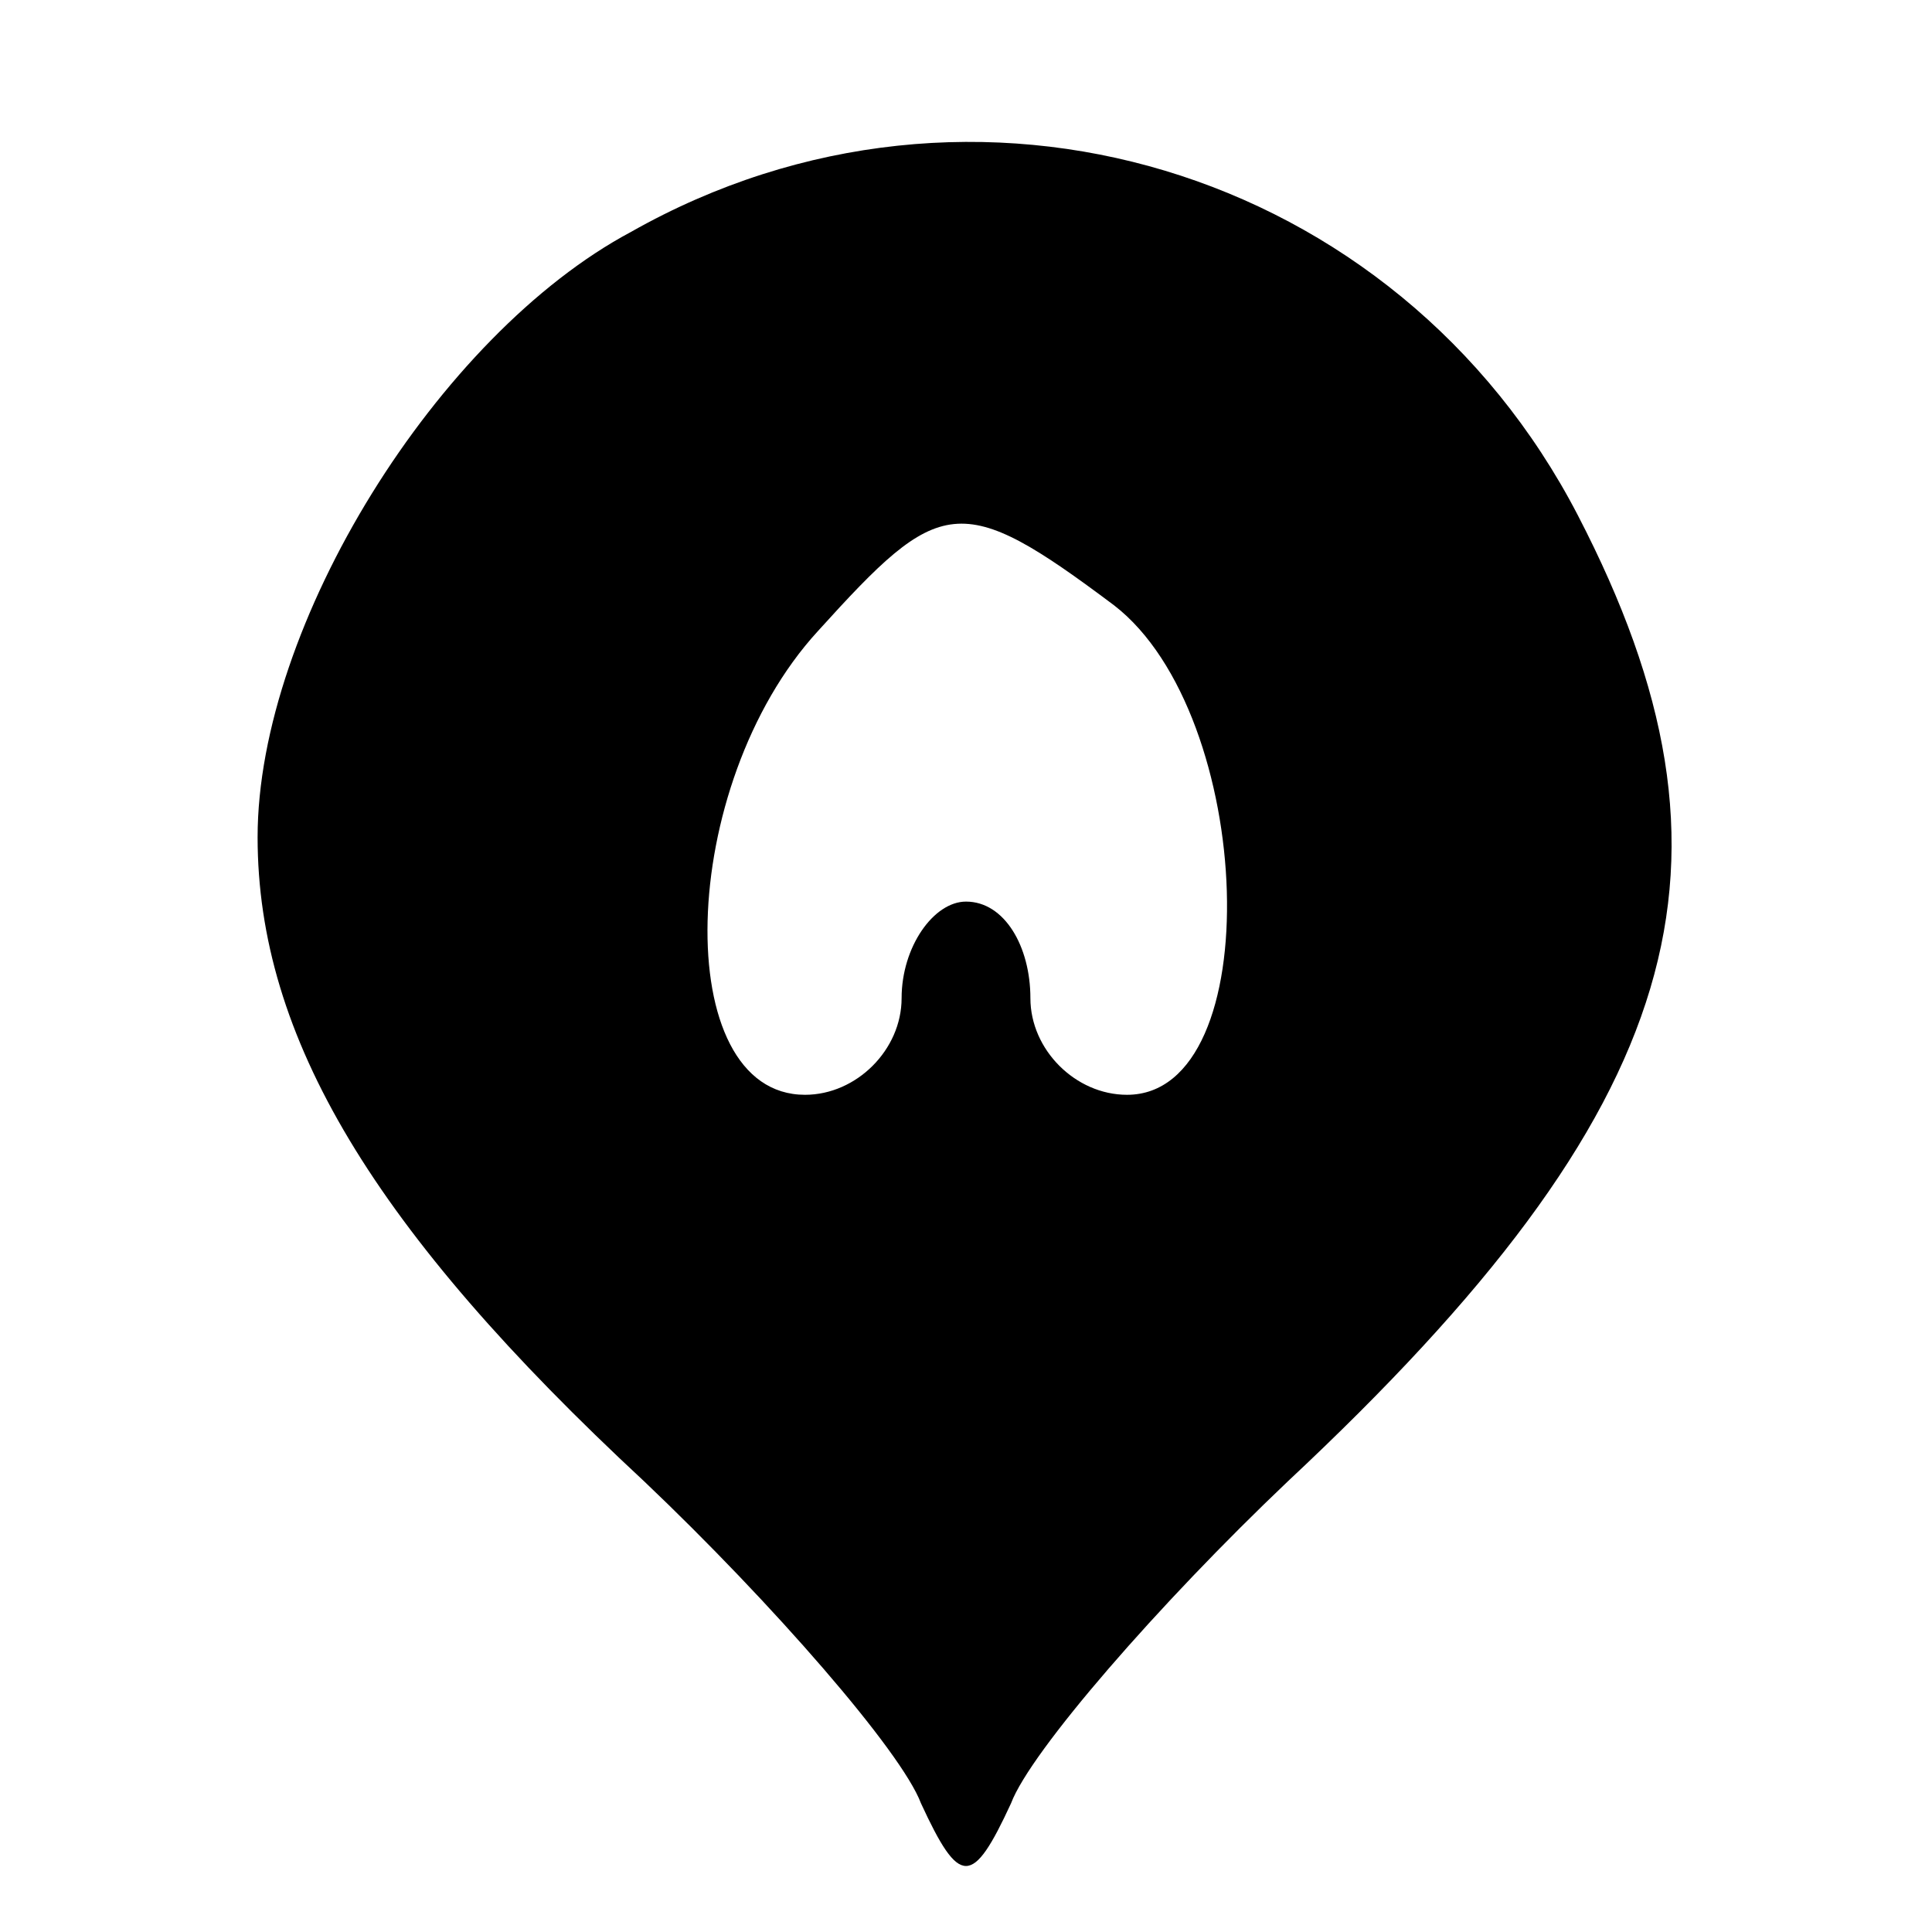 <?xml version="1.0" standalone="no"?>
<!DOCTYPE svg PUBLIC "-//W3C//DTD SVG 20010904//EN"
 "http://www.w3.org/TR/2001/REC-SVG-20010904/DTD/svg10.dtd">
<svg version="1.0" xmlns="http://www.w3.org/2000/svg"
 width="30pt" height="30pt" viewBox="0 0 30 30"
 preserveAspectRatio="xMidYMid meet">

<g transform="translate(0,30) scale(0.1,-0.1)"
fill="#000000" stroke="none">
<path d="M98 264 c-30 -16 -58 -61 -58 -94 0 -31 18 -61 60 -100 20 -19 40
-42 43 -50 6 -13 8 -13 14 0 3 8 23 31 43 50 62 58 73 96 45 150 -28 54 -94
74 -147 44z m75 -58 c22 -17 24 -76 2 -76 -8 0 -15 7 -15 15 0 8 -4 15 -10 15
-5 0 -10 -7 -10 -15 0 -8 -7 -15 -15 -15 -21 0 -20 48 2 72 19 21 22 22 46 4z"/>
</g>
</svg>
